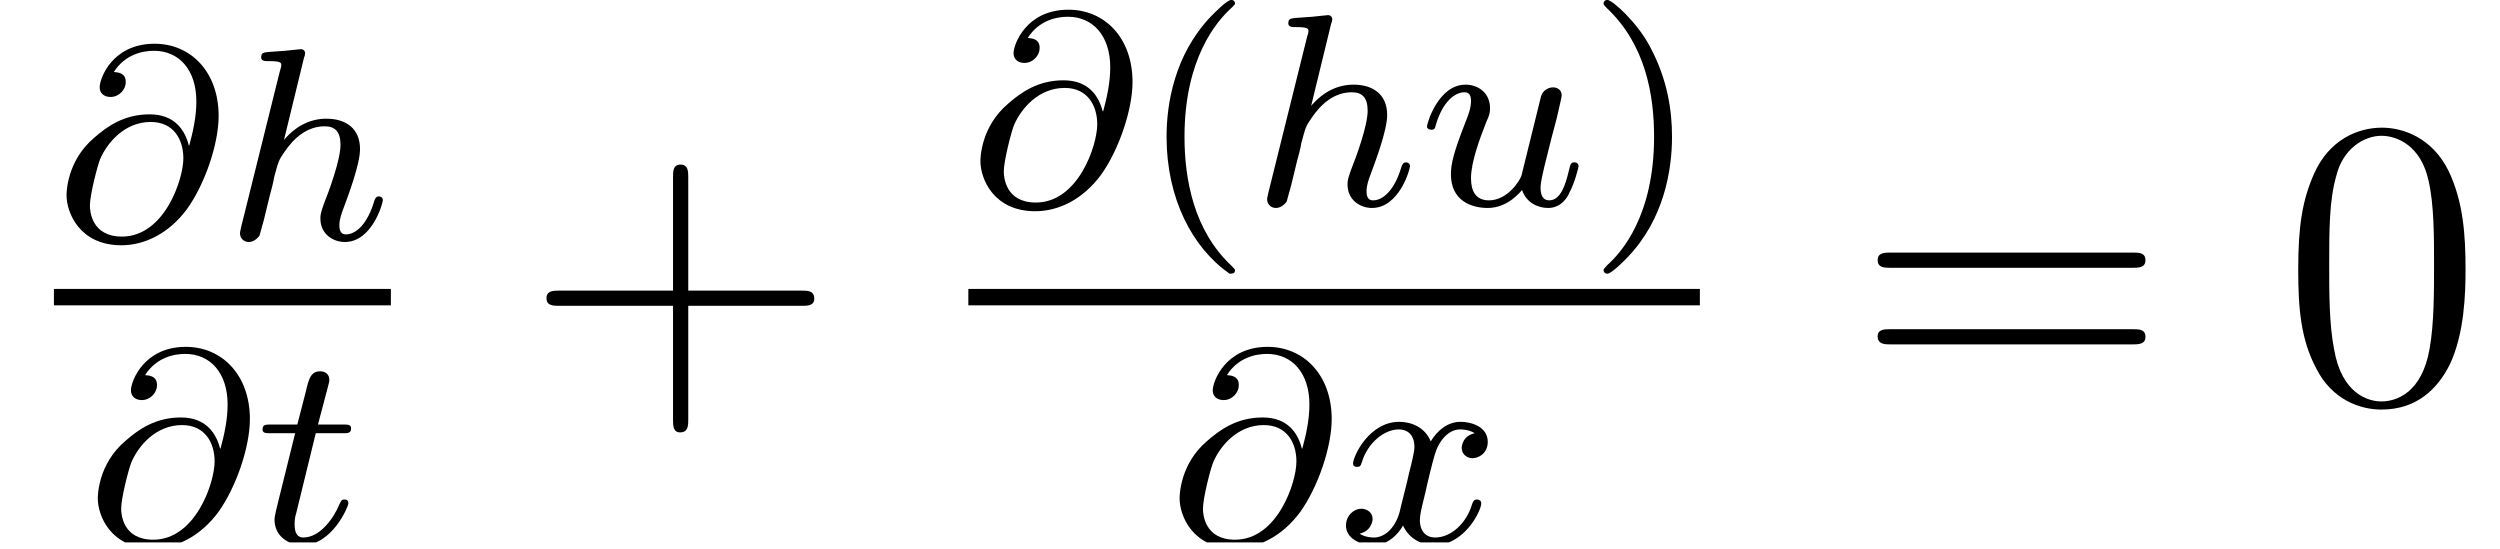 <?xml version="1.0" encoding="UTF-8"?>
<svg xmlns="http://www.w3.org/2000/svg" xmlns:xlink="http://www.w3.org/1999/xlink" width="71.91pt" height="15.8pt" viewBox="0 0 71.91 15.8">
<defs>
<g>
<g id="glyph-0-0">
<path d="M 3.844 -2.703 C 3.734 -3.141 3.438 -3.594 2.719 -3.594 C 1.984 -3.594 1.5 -3.25 1.125 -2.922 C 0.328 -2.25 0.328 -1.328 0.328 -1.266 C 0.328 -0.766 0.703 0.172 1.906 0.172 C 2.562 0.172 3.266 -0.156 3.797 -0.875 C 4.312 -1.594 4.703 -2.75 4.703 -3.547 C 4.703 -4.812 3.906 -5.625 2.859 -5.625 C 1.641 -5.625 1.281 -4.625 1.281 -4.375 C 1.281 -4.188 1.422 -4.094 1.594 -4.094 C 1.844 -4.094 2.031 -4.312 2.031 -4.516 C 2.031 -4.625 2.016 -4.797 1.688 -4.812 C 2.016 -5.328 2.531 -5.422 2.844 -5.422 C 3.562 -5.422 4.062 -4.875 4.062 -3.969 C 4.062 -3.531 3.969 -3.109 3.859 -2.703 Z M 1.922 -0.078 C 1.047 -0.078 1 -0.812 1 -0.969 C 1 -1.281 1.219 -2.125 1.297 -2.312 C 1.5 -2.781 2 -3.375 2.75 -3.375 C 3.406 -3.375 3.688 -2.875 3.688 -2.328 C 3.688 -1.719 3.141 -0.078 1.922 -0.078 Z M 1.922 -0.078 "/>
</g>
<g id="glyph-0-1">
<path d="M 2.297 -5.234 C 2.312 -5.25 2.328 -5.344 2.328 -5.359 C 2.328 -5.391 2.297 -5.469 2.203 -5.469 C 2.172 -5.469 1.922 -5.438 1.75 -5.422 L 1.312 -5.391 C 1.141 -5.375 1.062 -5.375 1.062 -5.234 C 1.062 -5.125 1.172 -5.125 1.266 -5.125 C 1.641 -5.125 1.641 -5.078 1.641 -5 C 1.641 -4.984 1.641 -4.969 1.594 -4.812 L 0.484 -0.344 C 0.453 -0.219 0.453 -0.172 0.453 -0.172 C 0.453 -0.031 0.562 0.078 0.703 0.078 C 0.828 0.078 0.938 0 1.016 -0.109 C 1.031 -0.156 1.094 -0.406 1.141 -0.562 L 1.312 -1.266 C 1.344 -1.375 1.422 -1.672 1.438 -1.797 C 1.562 -2.25 1.562 -2.266 1.734 -2.516 C 2 -2.906 2.375 -3.25 2.891 -3.25 C 3.188 -3.25 3.344 -3.094 3.344 -2.719 C 3.344 -2.281 3.016 -1.391 2.859 -1 C 2.766 -0.734 2.766 -0.688 2.766 -0.594 C 2.766 -0.141 3.141 0.078 3.469 0.078 C 4.25 0.078 4.562 -1.031 4.562 -1.125 C 4.562 -1.203 4.5 -1.234 4.453 -1.234 C 4.359 -1.234 4.344 -1.172 4.312 -1.094 C 4.125 -0.453 3.797 -0.141 3.5 -0.141 C 3.375 -0.141 3.312 -0.219 3.312 -0.406 C 3.312 -0.578 3.375 -0.75 3.453 -0.953 C 3.562 -1.25 3.906 -2.156 3.906 -2.594 C 3.906 -3.188 3.5 -3.469 2.938 -3.469 C 2.5 -3.469 2.078 -3.281 1.719 -2.859 Z M 2.297 -5.234 "/>
</g>
<g id="glyph-0-2">
<path d="M 1.734 -3.141 L 2.516 -3.141 C 2.656 -3.141 2.75 -3.141 2.75 -3.281 C 2.75 -3.391 2.656 -3.391 2.516 -3.391 L 1.797 -3.391 L 2.094 -4.516 C 2.125 -4.625 2.125 -4.672 2.125 -4.672 C 2.125 -4.844 2 -4.922 1.859 -4.922 C 1.594 -4.922 1.531 -4.703 1.453 -4.359 L 1.203 -3.391 L 0.453 -3.391 C 0.297 -3.391 0.203 -3.391 0.203 -3.25 C 0.203 -3.141 0.297 -3.141 0.438 -3.141 L 1.141 -3.141 L 0.672 -1.25 C 0.625 -1.047 0.547 -0.766 0.547 -0.656 C 0.547 -0.188 0.938 0.078 1.359 0.078 C 2.203 0.078 2.672 -1.031 2.672 -1.125 C 2.672 -1.219 2.609 -1.234 2.562 -1.234 C 2.469 -1.234 2.469 -1.203 2.406 -1.078 C 2.25 -0.703 1.859 -0.141 1.375 -0.141 C 1.219 -0.141 1.125 -0.25 1.125 -0.516 C 1.125 -0.656 1.141 -0.75 1.172 -0.844 Z M 1.734 -3.141 "/>
</g>
<g id="glyph-0-3">
<path d="M 2.953 -0.859 C 2.906 -0.703 2.547 -0.141 2.016 -0.141 C 1.625 -0.141 1.5 -0.422 1.5 -0.781 C 1.5 -1.25 1.766 -1.953 1.938 -2.391 C 2.031 -2.594 2.047 -2.656 2.047 -2.797 C 2.047 -3.234 1.703 -3.469 1.344 -3.469 C 0.562 -3.469 0.234 -2.359 0.234 -2.266 C 0.234 -2.203 0.297 -2.172 0.359 -2.172 C 0.453 -2.172 0.469 -2.219 0.484 -2.297 C 0.688 -3 1.047 -3.25 1.312 -3.25 C 1.438 -3.25 1.5 -3.172 1.5 -3 C 1.5 -2.812 1.438 -2.625 1.328 -2.359 C 1 -1.516 0.922 -1.188 0.922 -0.891 C 0.922 -0.125 1.516 0.078 1.984 0.078 C 2.562 0.078 2.922 -0.391 2.969 -0.438 C 3.094 -0.062 3.438 0.078 3.719 0.078 C 4.094 0.078 4.281 -0.234 4.328 -0.359 C 4.484 -0.641 4.594 -1.094 4.594 -1.125 C 4.594 -1.172 4.562 -1.234 4.469 -1.234 C 4.375 -1.234 4.359 -1.188 4.312 -0.984 C 4.219 -0.594 4.078 -0.141 3.75 -0.141 C 3.562 -0.141 3.5 -0.297 3.5 -0.516 C 3.5 -0.641 3.562 -0.906 3.609 -1.109 C 3.656 -1.312 3.781 -1.781 3.812 -1.922 L 3.969 -2.516 C 4.016 -2.734 4.109 -3.109 4.109 -3.156 C 4.109 -3.344 3.953 -3.391 3.859 -3.391 C 3.75 -3.391 3.578 -3.328 3.516 -3.141 Z M 2.953 -0.859 "/>
</g>
<g id="glyph-0-4">
<path d="M 3.953 -3.141 C 3.594 -3.062 3.578 -2.75 3.578 -2.719 C 3.578 -2.547 3.719 -2.422 3.891 -2.422 C 4.062 -2.422 4.328 -2.562 4.328 -2.891 C 4.328 -3.344 3.828 -3.469 3.547 -3.469 C 3.172 -3.469 2.875 -3.219 2.688 -2.906 C 2.516 -3.328 2.109 -3.469 1.781 -3.469 C 0.922 -3.469 0.453 -2.484 0.453 -2.266 C 0.453 -2.203 0.5 -2.172 0.562 -2.172 C 0.656 -2.172 0.672 -2.203 0.703 -2.297 C 0.875 -2.875 1.359 -3.25 1.766 -3.25 C 2.078 -3.25 2.219 -3.031 2.219 -2.75 C 2.219 -2.594 2.125 -2.234 2.062 -1.984 C 2.016 -1.75 1.828 -1.047 1.797 -0.891 C 1.688 -0.469 1.406 -0.141 1.047 -0.141 C 1.016 -0.141 0.812 -0.141 0.641 -0.25 C 1.016 -0.344 1.016 -0.672 1.016 -0.672 C 1.016 -0.859 0.859 -0.969 0.688 -0.969 C 0.484 -0.969 0.25 -0.781 0.25 -0.484 C 0.25 -0.125 0.641 0.078 1.047 0.078 C 1.453 0.078 1.75 -0.234 1.891 -0.484 C 2.062 -0.109 2.422 0.078 2.797 0.078 C 3.656 0.078 4.141 -0.906 4.141 -1.125 C 4.141 -1.203 4.078 -1.234 4.016 -1.234 C 3.922 -1.234 3.906 -1.172 3.875 -1.094 C 3.719 -0.562 3.281 -0.141 2.812 -0.141 C 2.562 -0.141 2.375 -0.312 2.375 -0.641 C 2.375 -0.797 2.422 -0.984 2.531 -1.422 C 2.578 -1.656 2.75 -2.359 2.797 -2.5 C 2.906 -2.906 3.188 -3.25 3.531 -3.25 C 3.578 -3.25 3.781 -3.25 3.953 -3.141 Z M 3.953 -3.141 "/>
</g>
<g id="glyph-1-0">
<path d="M 4.719 -2.734 L 7.969 -2.734 C 8.141 -2.734 8.344 -2.734 8.344 -2.938 C 8.344 -3.172 8.156 -3.172 7.969 -3.172 L 4.719 -3.172 L 4.719 -6.422 C 4.719 -6.594 4.719 -6.797 4.5 -6.797 C 4.281 -6.797 4.281 -6.609 4.281 -6.422 L 4.281 -3.172 L 1.016 -3.172 C 0.844 -3.172 0.641 -3.172 0.641 -2.953 C 0.641 -2.734 0.844 -2.734 1.016 -2.734 L 4.281 -2.734 L 4.281 0.531 C 4.281 0.703 4.281 0.906 4.484 0.906 C 4.719 0.906 4.719 0.703 4.719 0.531 Z M 4.719 -2.734 "/>
</g>
<g id="glyph-1-1">
<path d="M 7.969 -3.828 C 8.141 -3.828 8.344 -3.828 8.344 -4.047 C 8.344 -4.266 8.156 -4.266 7.969 -4.266 L 1.016 -4.266 C 0.844 -4.266 0.641 -4.266 0.641 -4.047 C 0.641 -3.828 0.844 -3.828 1.016 -3.828 Z M 7.969 -1.625 C 8.141 -1.625 8.344 -1.625 8.344 -1.844 C 8.344 -2.062 8.156 -2.062 7.969 -2.062 L 1.016 -2.062 C 0.844 -2.062 0.641 -2.062 0.641 -1.859 C 0.641 -1.625 0.844 -1.625 1.016 -1.625 Z M 7.969 -1.625 "/>
</g>
<g id="glyph-1-2">
<path d="M 5.297 -3.781 C 5.297 -4.766 5.234 -5.719 4.812 -6.609 C 4.328 -7.594 3.469 -7.859 2.891 -7.859 C 2.203 -7.859 1.375 -7.516 0.938 -6.531 C 0.609 -5.781 0.484 -5.062 0.484 -3.781 C 0.484 -2.641 0.562 -1.766 1 -0.938 C 1.453 -0.031 2.266 0.25 2.875 0.25 C 3.906 0.25 4.5 -0.359 4.844 -1.047 C 5.266 -1.938 5.297 -3.094 5.297 -3.781 Z M 2.875 0.016 C 2.5 0.016 1.734 -0.203 1.516 -1.484 C 1.375 -2.203 1.375 -3.094 1.375 -3.922 C 1.375 -4.891 1.375 -5.766 1.578 -6.469 C 1.766 -7.25 2.375 -7.625 2.875 -7.625 C 3.328 -7.625 4.016 -7.344 4.234 -6.328 C 4.391 -5.656 4.391 -4.719 4.391 -3.922 C 4.391 -3.125 4.391 -2.234 4.266 -1.516 C 4.047 -0.219 3.297 0.016 2.875 0.016 Z M 2.875 0.016 "/>
</g>
<g id="glyph-2-0">
<path d="M 2.625 1.969 C 2.688 1.969 2.781 1.969 2.781 1.875 C 2.781 1.844 2.766 1.828 2.672 1.734 C 1.594 0.719 1.328 -0.75 1.328 -1.969 C 1.328 -4.234 2.266 -5.297 2.656 -5.656 C 2.766 -5.766 2.781 -5.766 2.781 -5.812 C 2.781 -5.844 2.75 -5.906 2.672 -5.906 C 2.547 -5.906 2.156 -5.5 2.094 -5.438 C 1.031 -4.328 0.812 -2.906 0.812 -1.969 C 0.812 -0.203 1.547 1.219 2.625 1.969 Z M 2.625 1.969 "/>
</g>
<g id="glyph-2-1">
<path d="M 2.438 -1.969 C 2.438 -2.719 2.312 -3.609 1.812 -4.547 C 1.438 -5.266 0.719 -5.906 0.578 -5.906 C 0.5 -5.906 0.469 -5.844 0.469 -5.812 C 0.469 -5.781 0.469 -5.766 0.562 -5.672 C 1.672 -4.625 1.922 -3.188 1.922 -1.969 C 1.922 0.297 0.984 1.359 0.578 1.719 C 0.484 1.828 0.469 1.828 0.469 1.875 C 0.469 1.906 0.5 1.969 0.578 1.969 C 0.703 1.969 1.094 1.562 1.156 1.5 C 2.219 0.391 2.438 -1.031 2.438 -1.969 Z M 2.438 -1.969 "/>
</g>
</g>
<clipPath id="clip-0">
<path clip-rule="nonzero" d="M 2 9 L 8 9 L 8 15.602 L 2 15.602 Z M 2 9 "/>
</clipPath>
<clipPath id="clip-1">
<path clip-rule="nonzero" d="M 7 10 L 11 10 L 11 15.602 L 7 15.602 Z M 7 10 "/>
</clipPath>
<clipPath id="clip-2">
<path clip-rule="nonzero" d="M 33 9 L 39 9 L 39 15.602 L 33 15.602 Z M 33 9 "/>
</clipPath>
<clipPath id="clip-3">
<path clip-rule="nonzero" d="M 38 12 L 43 12 L 43 15.602 L 38 15.602 Z M 38 12 "/>
</clipPath>
</defs>
<g fill="rgb(0%, 0%, 0%)" fill-opacity="1">
<use xlink:href="#glyph-0-0" x="1.586" y="6.883"/>
</g>
<g fill="rgb(0%, 0%, 0%)" fill-opacity="1">
<use xlink:href="#glyph-0-1" x="6.45" y="6.883"/>
</g>
<path fill="none" stroke-width="0.478" stroke-linecap="butt" stroke-linejoin="miter" stroke="rgb(0%, 0%, 0%)" stroke-opacity="1" stroke-miterlimit="10" d="M -70.804 63.314 L -60.994 63.314 " transform="matrix(0.988, 0, 0, -0.988, 71.505, 71.101)"/>
<g clip-path="url(#clip-0)">
<g fill="rgb(0%, 0%, 0%)" fill-opacity="1">
<use xlink:href="#glyph-0-0" x="2.485" y="15.602"/>
</g>
</g>
<g clip-path="url(#clip-1)">
<g fill="rgb(0%, 0%, 0%)" fill-opacity="1">
<use xlink:href="#glyph-0-2" x="7.349" y="15.602"/>
</g>
</g>
<g fill="rgb(0%, 0%, 0%)" fill-opacity="1">
<use xlink:href="#glyph-1-0" x="15.078" y="11.531"/>
</g>
<g fill="rgb(0%, 0%, 0%)" fill-opacity="1">
<use xlink:href="#glyph-0-0" x="27.873" y="5.904"/>
</g>
<g fill="rgb(0%, 0%, 0%)" fill-opacity="1">
<use xlink:href="#glyph-2-0" x="32.743" y="5.904"/>
</g>
<g fill="rgb(0%, 0%, 0%)" fill-opacity="1">
<use xlink:href="#glyph-0-1" x="35.995" y="5.904"/>
<use xlink:href="#glyph-0-3" x="40.812" y="5.904"/>
</g>
<g fill="rgb(0%, 0%, 0%)" fill-opacity="1">
<use xlink:href="#glyph-2-1" x="45.656" y="5.904"/>
</g>
<path fill="none" stroke-width="0.478" stroke-linecap="butt" stroke-linejoin="miter" stroke="rgb(0%, 0%, 0%)" stroke-opacity="1" stroke-miterlimit="10" d="M -44.182 63.314 L -22.885 63.314 " transform="matrix(0.988, 0, 0, -0.988, 71.505, 71.101)"/>
<g clip-path="url(#clip-2)">
<g fill="rgb(0%, 0%, 0%)" fill-opacity="1">
<use xlink:href="#glyph-0-0" x="33.602" y="15.602"/>
</g>
</g>
<g clip-path="url(#clip-3)">
<g fill="rgb(0%, 0%, 0%)" fill-opacity="1">
<use xlink:href="#glyph-0-4" x="38.466" y="15.602"/>
</g>
</g>
<g fill="rgb(0%, 0%, 0%)" fill-opacity="1">
<use xlink:href="#glyph-1-1" x="53.368" y="11.531"/>
</g>
<g fill="rgb(0%, 0%, 0%)" fill-opacity="1">
<use xlink:href="#glyph-1-2" x="65.622" y="11.531"/>
</g>
</svg>
